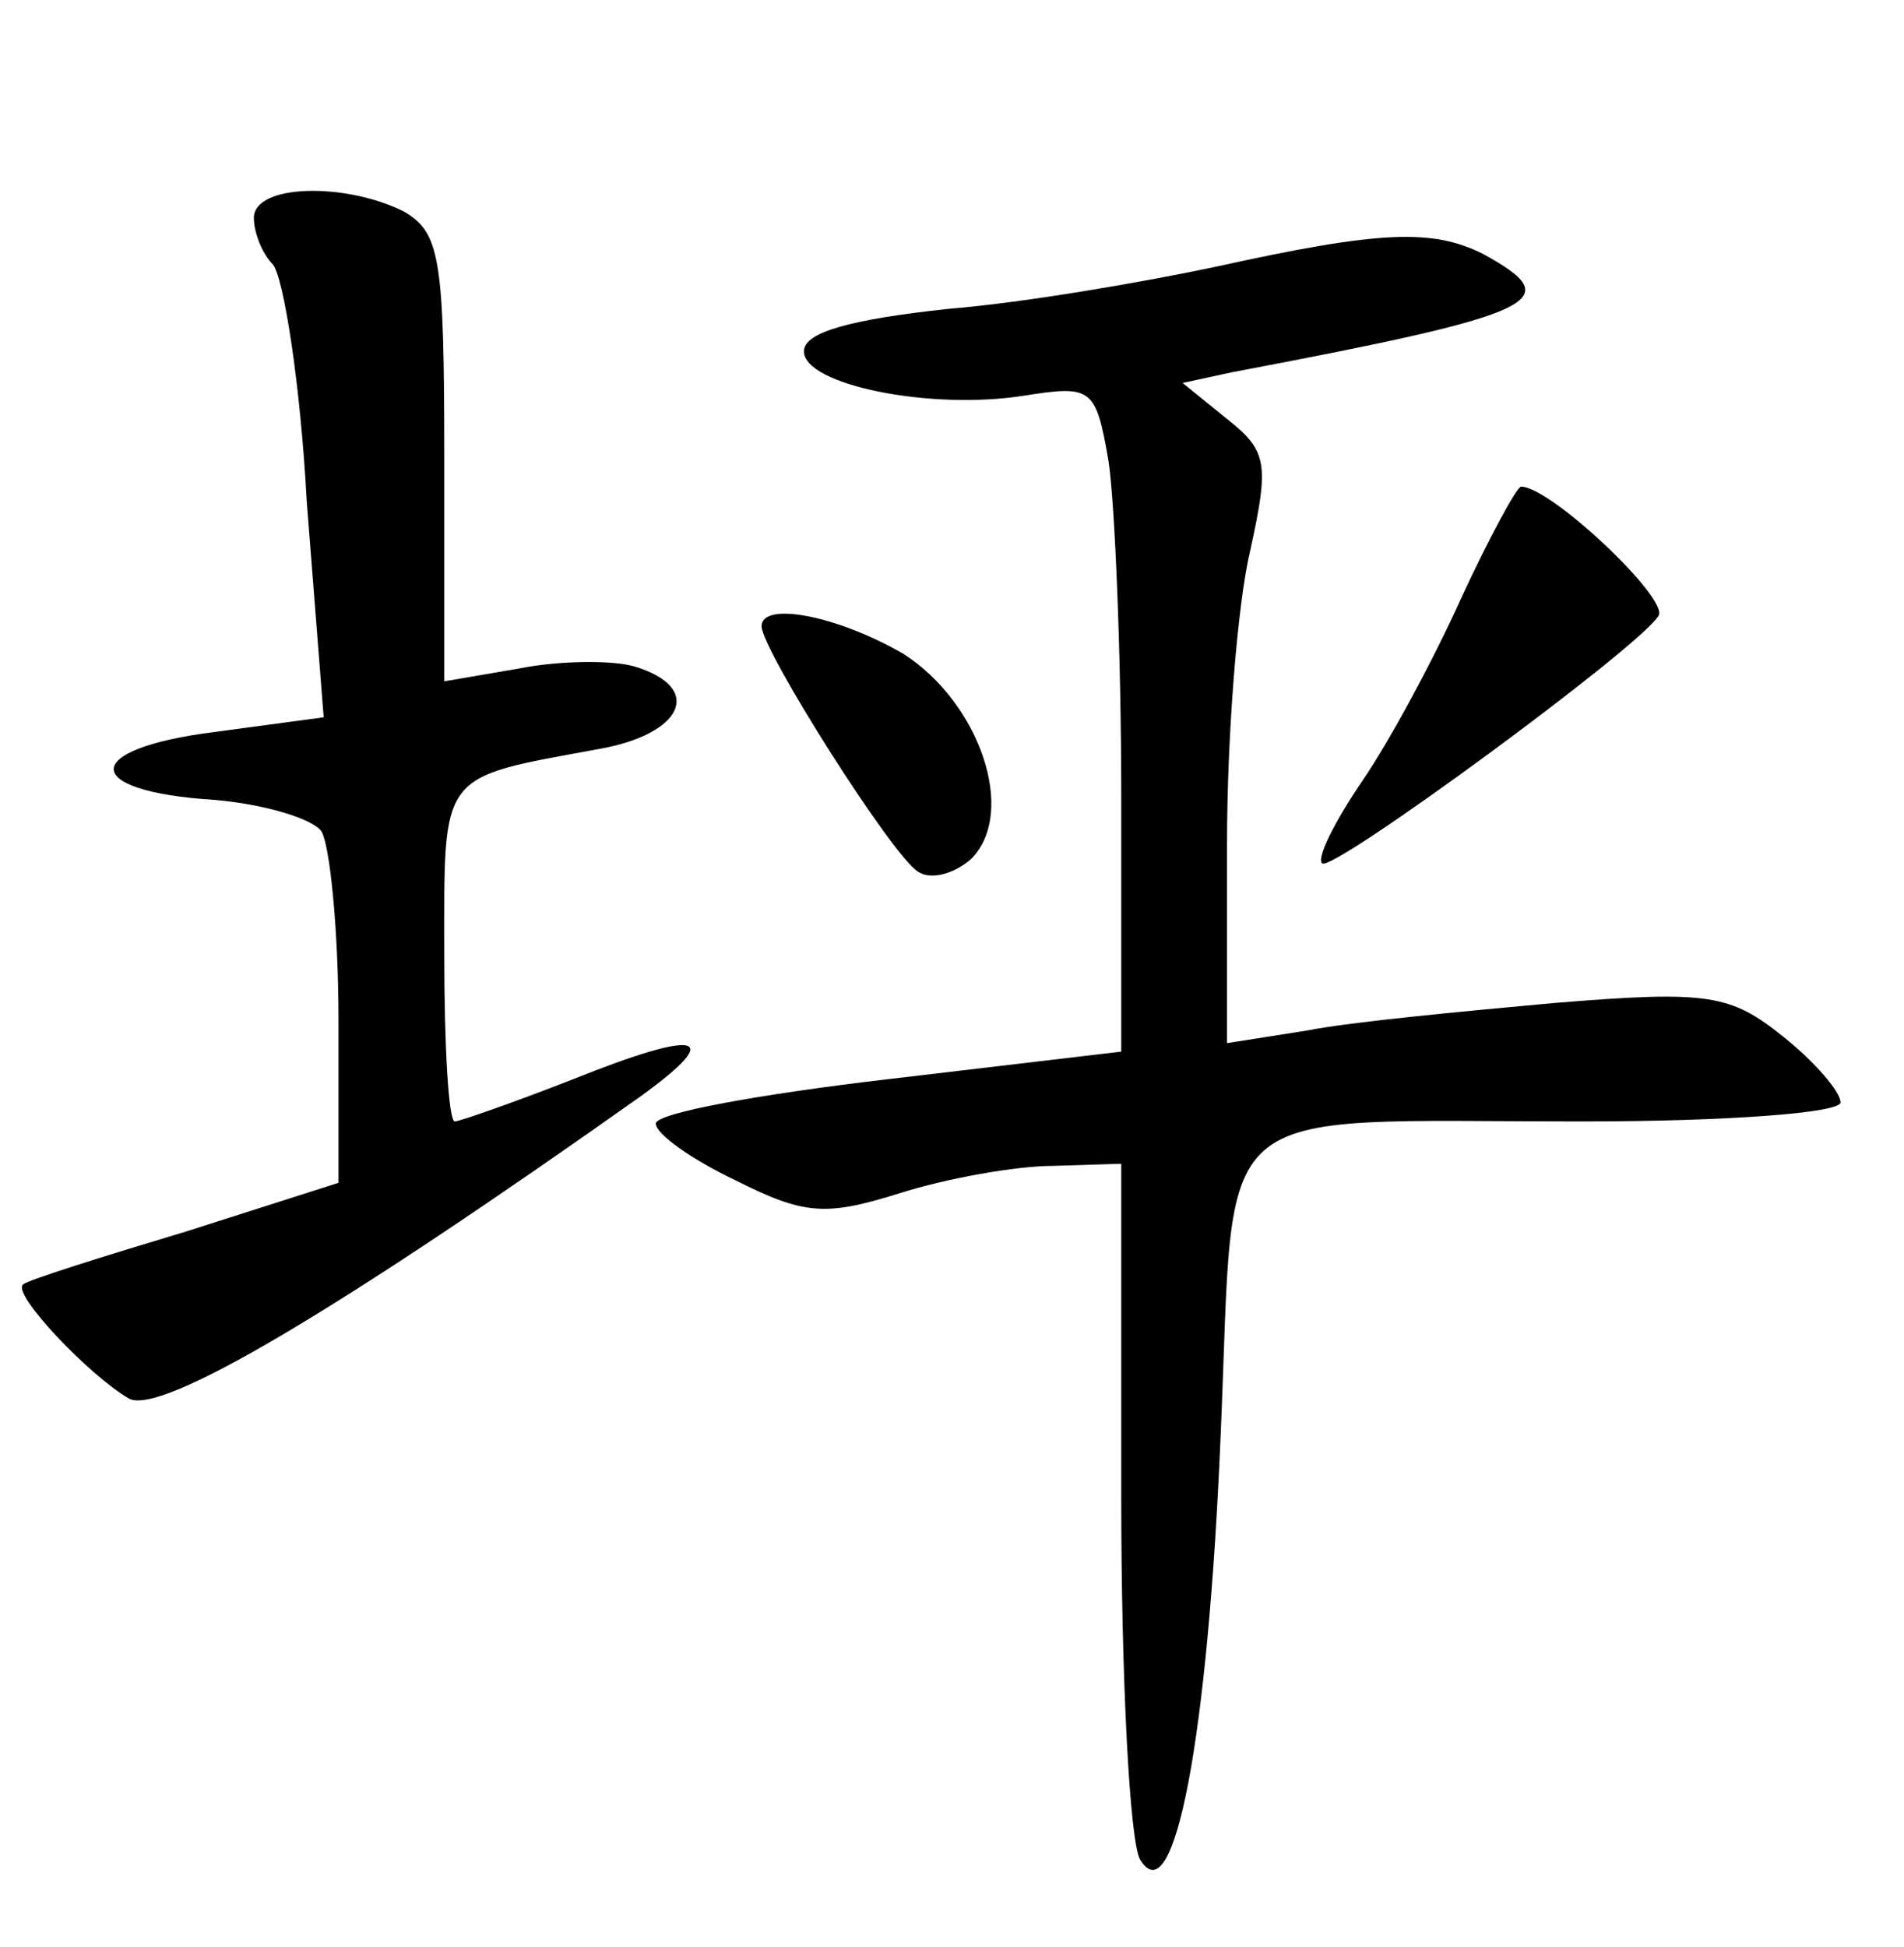 <?xml version="1.0" standalone="no"?>
<!DOCTYPE svg PUBLIC "-//W3C//DTD SVG 20010904//EN"
 "http://www.w3.org/TR/2001/REC-SVG-20010904/DTD/svg10.dtd">
<svg version="1.0" xmlns="http://www.w3.org/2000/svg"
 width="90pt" height="92pt" viewBox="0 0 90 92"
 preserveAspectRatio="xMidYMid meet">
<g transform="translate(0,92) scale(0.1,-0.1)"
fill="#000000" stroke="none">
<path d="M120 817 c0 -7 4 -17 9 -22 5 -6 13 -56 16 -112 l8 -102 -52 -7 c-63
-8 -63 -28 0 -32 24 -2 47 -9 51 -15 4 -7 8 -47 8 -89 l0 -77 -72 -23 c-40
-12 -75 -23 -77 -25 -6 -4 31 -43 50 -54 15 -8 98 41 242 143 40 29 28 32 -32
8 -28 -11 -54 -20 -56 -20 -3 0 -5 36 -5 79 0 87 -3 83 73 97 40 7 50 29 17
39 -10 3 -35 3 -55 -1 l-35 -6 0 106 c0 94 -2 106 -19 116 -28 14 -71 13 -71
-3z"/>
<path d="M575 794 c-33 -7 -90 -17 -127 -20 -46 -5 -68 -11 -68 -20 0 -16 60
-28 104 -21 32 5 34 4 40 -31 3 -20 6 -92 6 -158 l0 -121 -110 -13 c-60 -7
-110 -16 -110 -21 0 -5 17 -17 38 -27 32 -16 42 -17 77 -6 22 7 55 13 73 13
l32 1 0 -157 c0 -87 4 -164 9 -172 16 -26 32 57 38 201 7 161 -9 148 171 148
68 0 122 4 122 9 0 5 -12 19 -27 31 -25 20 -35 22 -108 16 -44 -4 -97 -9 -117
-13 l-38 -6 0 94 c0 52 5 114 11 139 9 41 8 47 -11 62 l-21 17 23 5 c148 28
159 34 119 56 -24 12 -49 11 -126 -6z"/>
<path d="M691 638 c-13 -29 -34 -68 -47 -87 -13 -19 -22 -37 -19 -39 4 -5 150
102 159 117 5 8 -51 61 -65 61 -2 0 -15 -24 -28 -52z"/>
<path d="M360 624 c0 -11 62 -109 74 -116 6 -4 17 -1 25 6 22 22 4 74 -32 97
-31 18 -67 25 -67 13z"/>
</g>
</svg>
